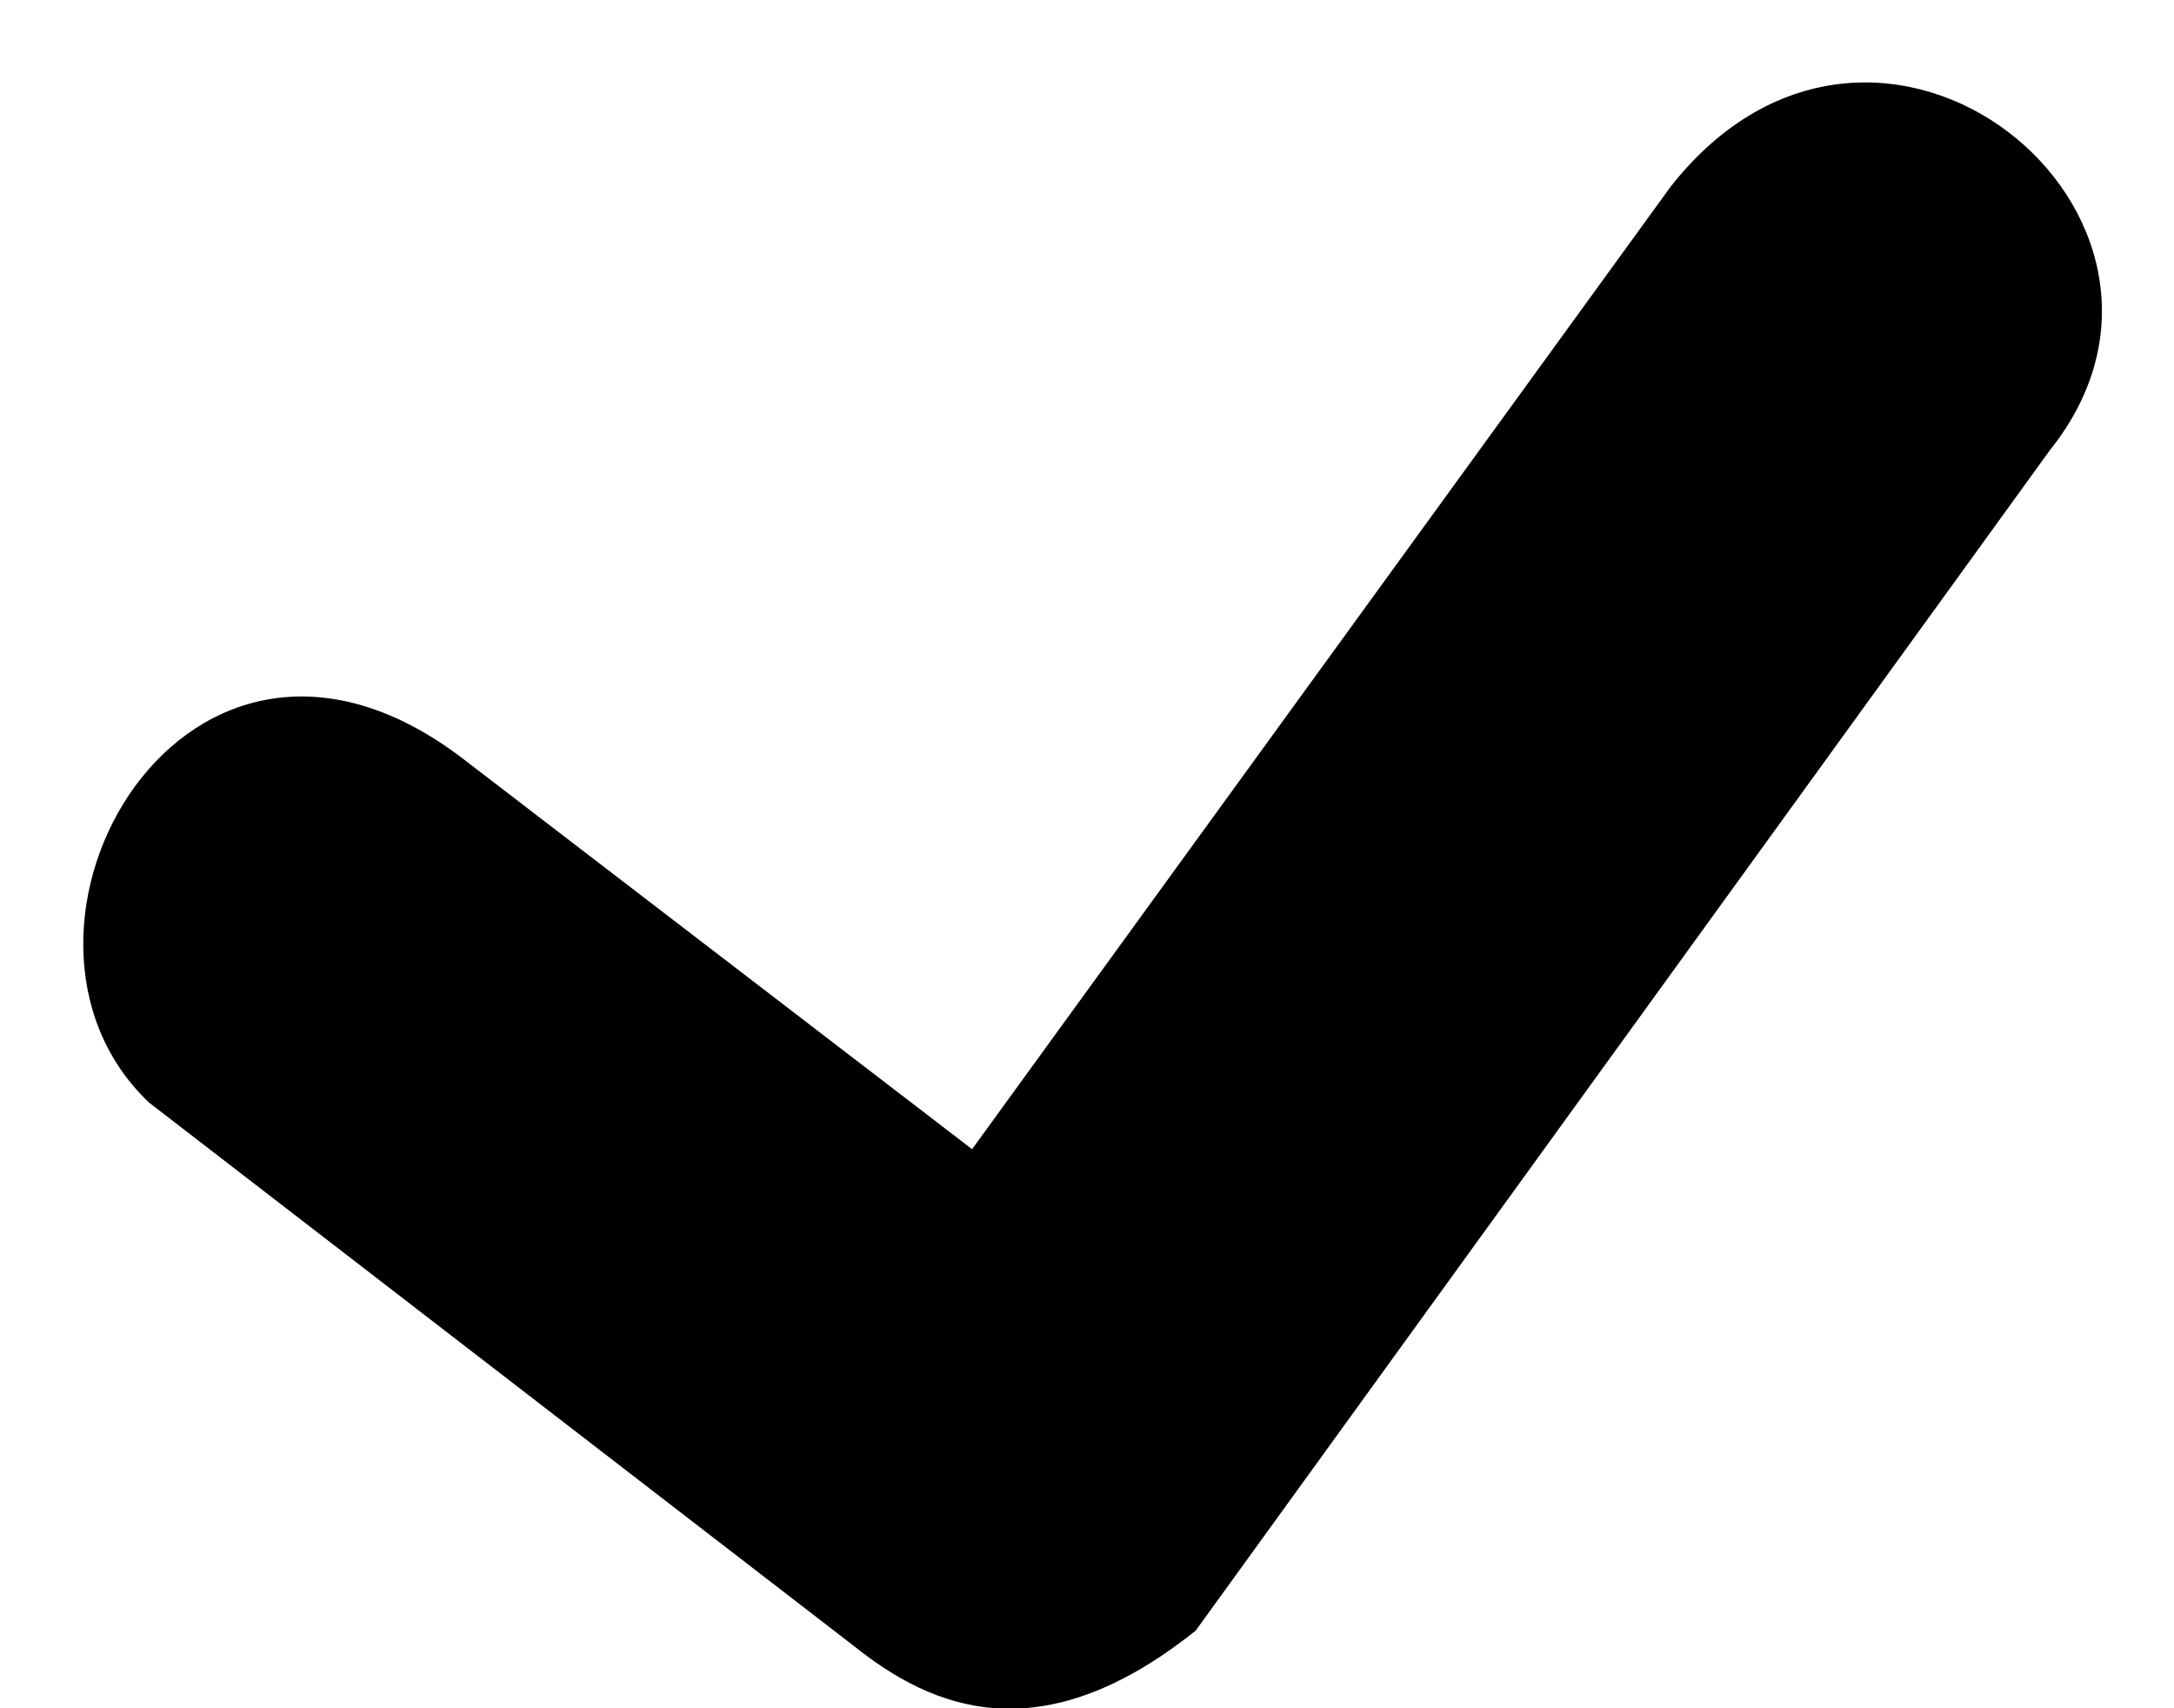 <svg width="14" height="11" viewBox="0 0 14 11" xmlns="http://www.w3.org/2000/svg">
    <path d="M6.26 7.4L10.76 1.2C 12.1 -0.5 14.4 1.4 13.2 2.9L13.2 2.9L7.7 10.5C 6.7 11.3 6.0 11.0 5.5 10.6L0.96 7.1C -0.2 6.0 1.2 3.5 3 4.9Z" />
</svg>

